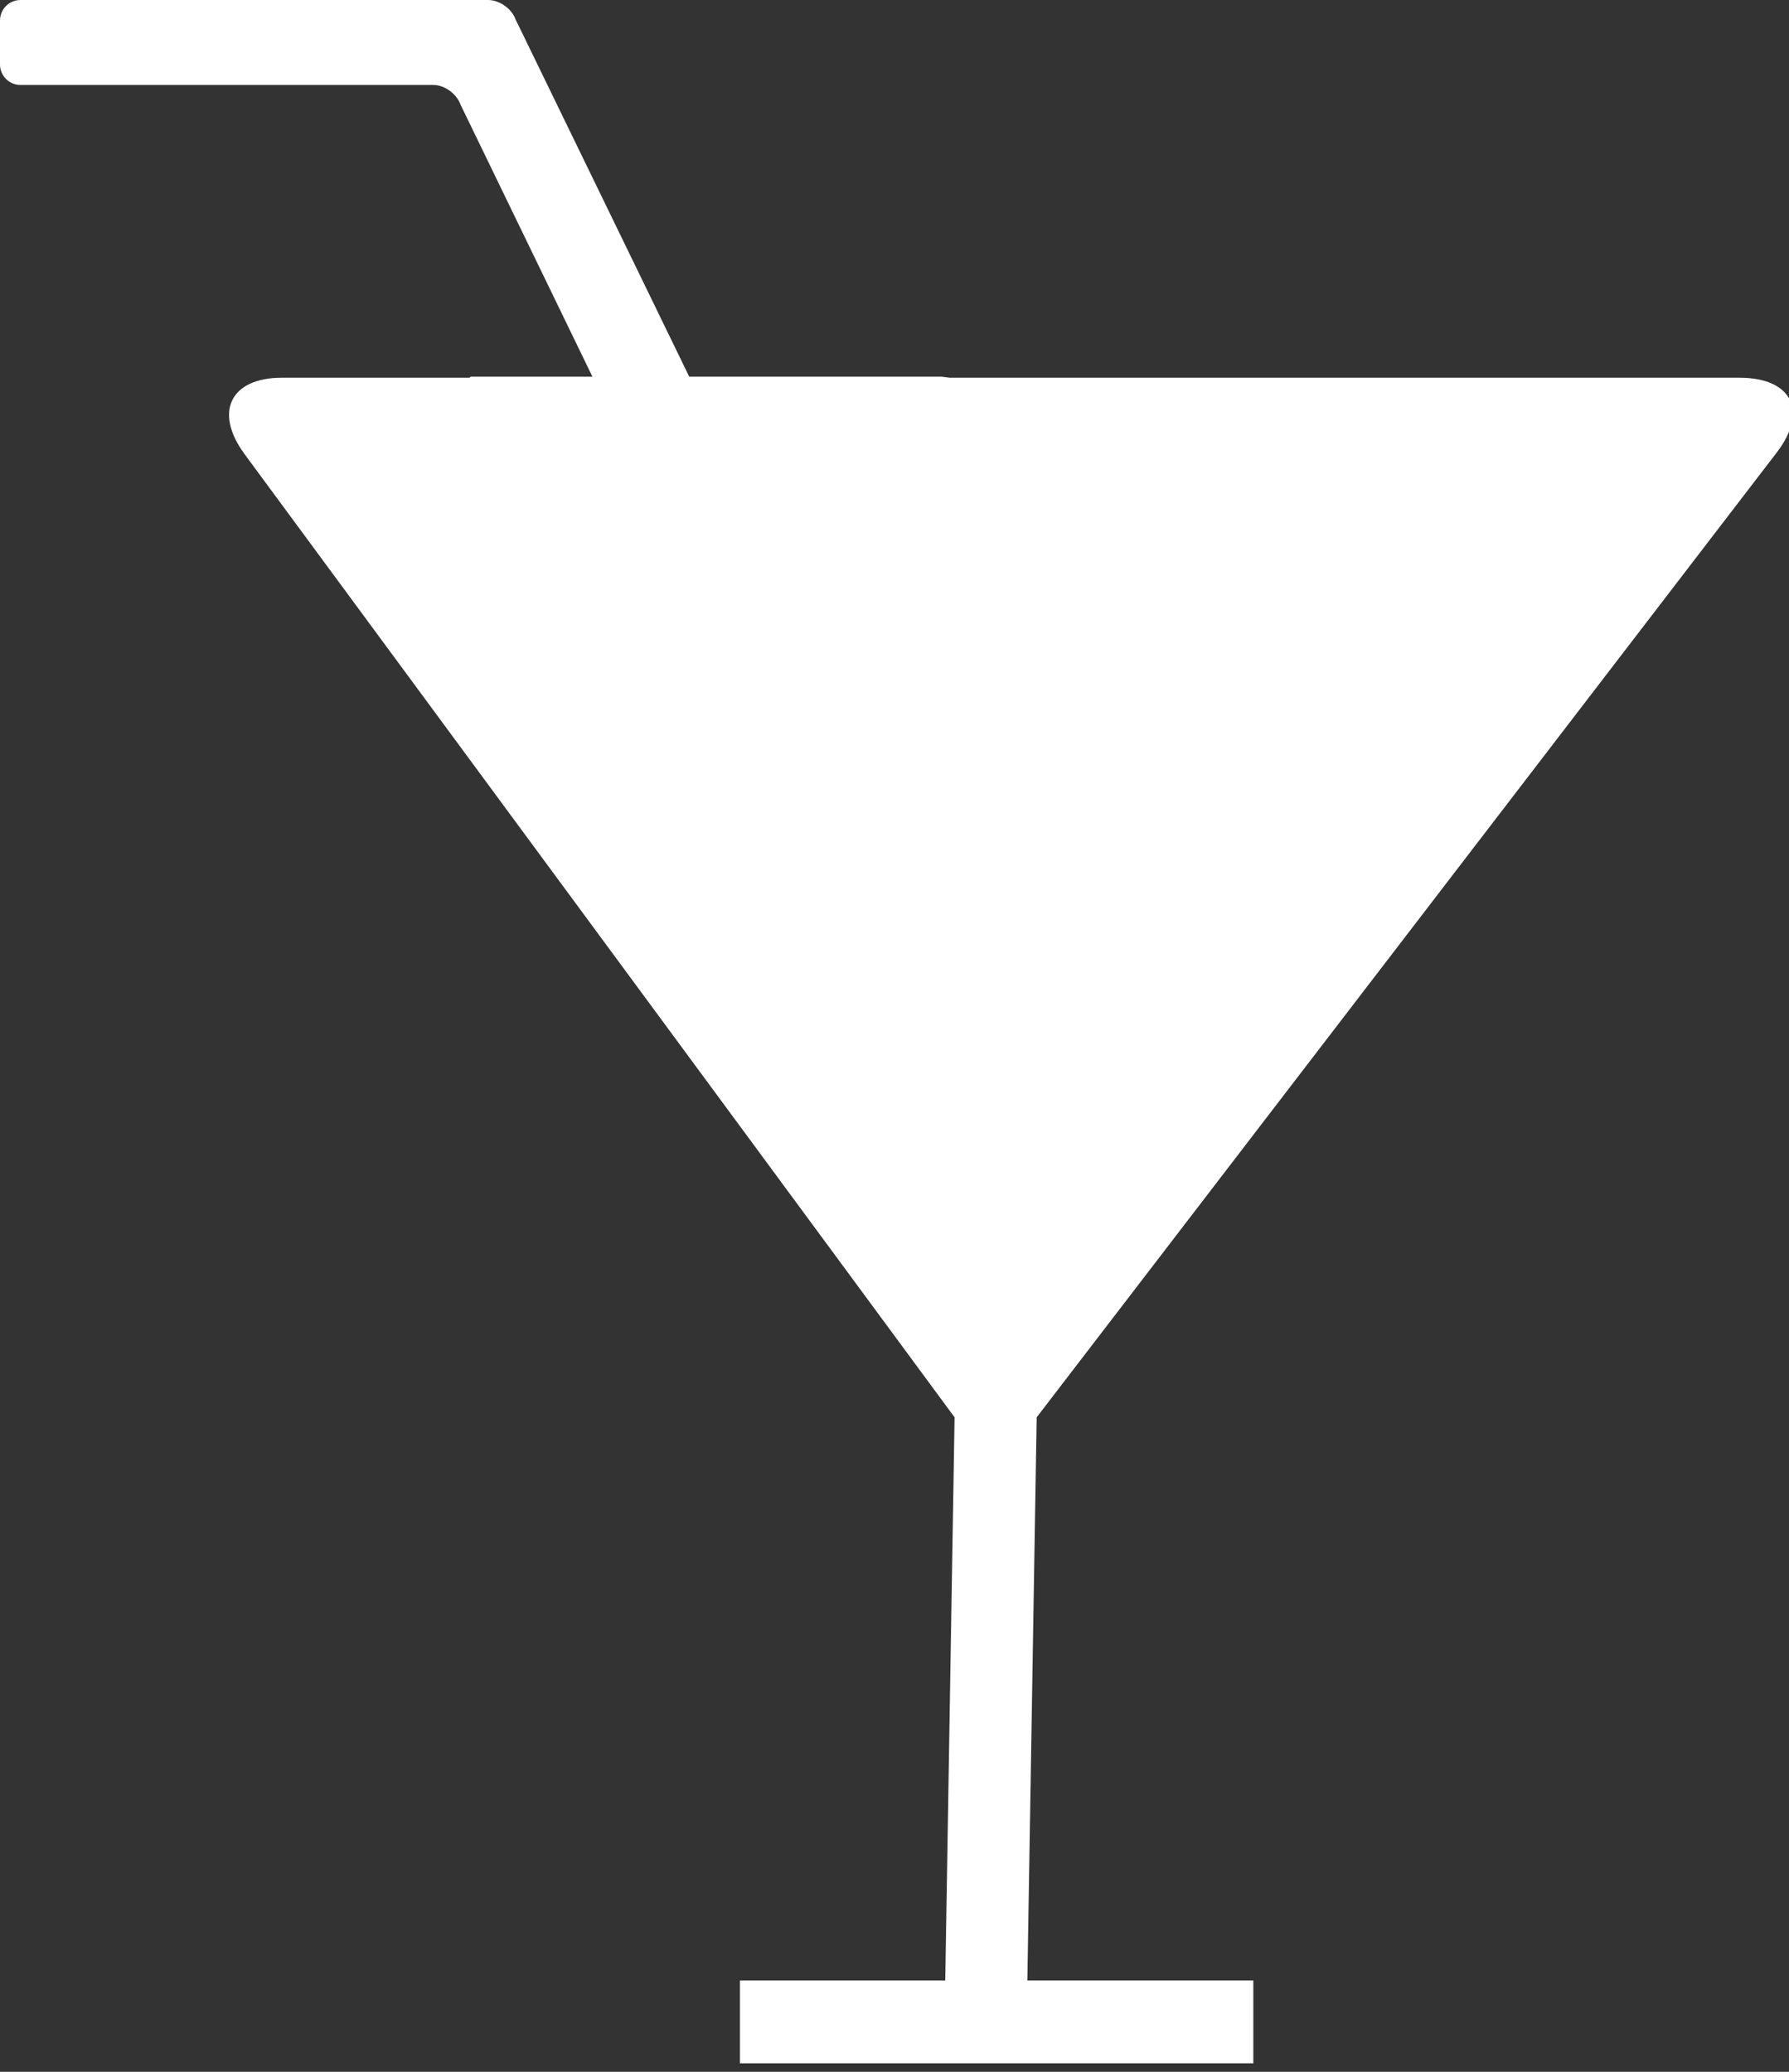 <?xml version="1.0" ?><svg height="22px" version="1.1" viewBox="0 0 19 22" width="19px" xmlns="http://www.w3.org/2000/svg" xmlns:sketch="http://www.bohemiancoding.com/sketch/ns" xmlns:xlink="http://www.w3.org/1999/xlink"><rect x="0" y="0" width="19" height="22" fill="#333333" stroke="none"/><title/><defs/><g fill="none" fill-rule="evenodd" id="miu" stroke="none" stroke-width="1"><path d="M4.986,4.011 L2.993,4.011 C2.448,4.011 2.268,4.375 2.598,4.823 L10.138,15.05 L10.039,21.03 L7.858,21.03 L7.858,21.91 L13.311,21.91 L13.311,21.03 L10.911,21.03 L11.01,15.05 L18.87,4.805 C19.207,4.366 19.03,4.011 18.475,4.011 L10.087,4.011 L10,4 L7.32,4 L5.475,0.205 C5.434,0.092 5.305,0 5.183,0 L0.218,0 C0.098,0 0,0.097 0,0.218 L0,0.684 C0,0.805 0.098,0.902 0.216,0.902 L4.601,0.902 C4.72,0.902 4.849,0.994 4.891,1.111 L6.292,4 L5,4 L4.986,4.011 L4.986,4.011 Z" fill="#FFFFFF" id="food-drink_cocktail_wine_glass_outing_drink_glyph"/></g></svg>
